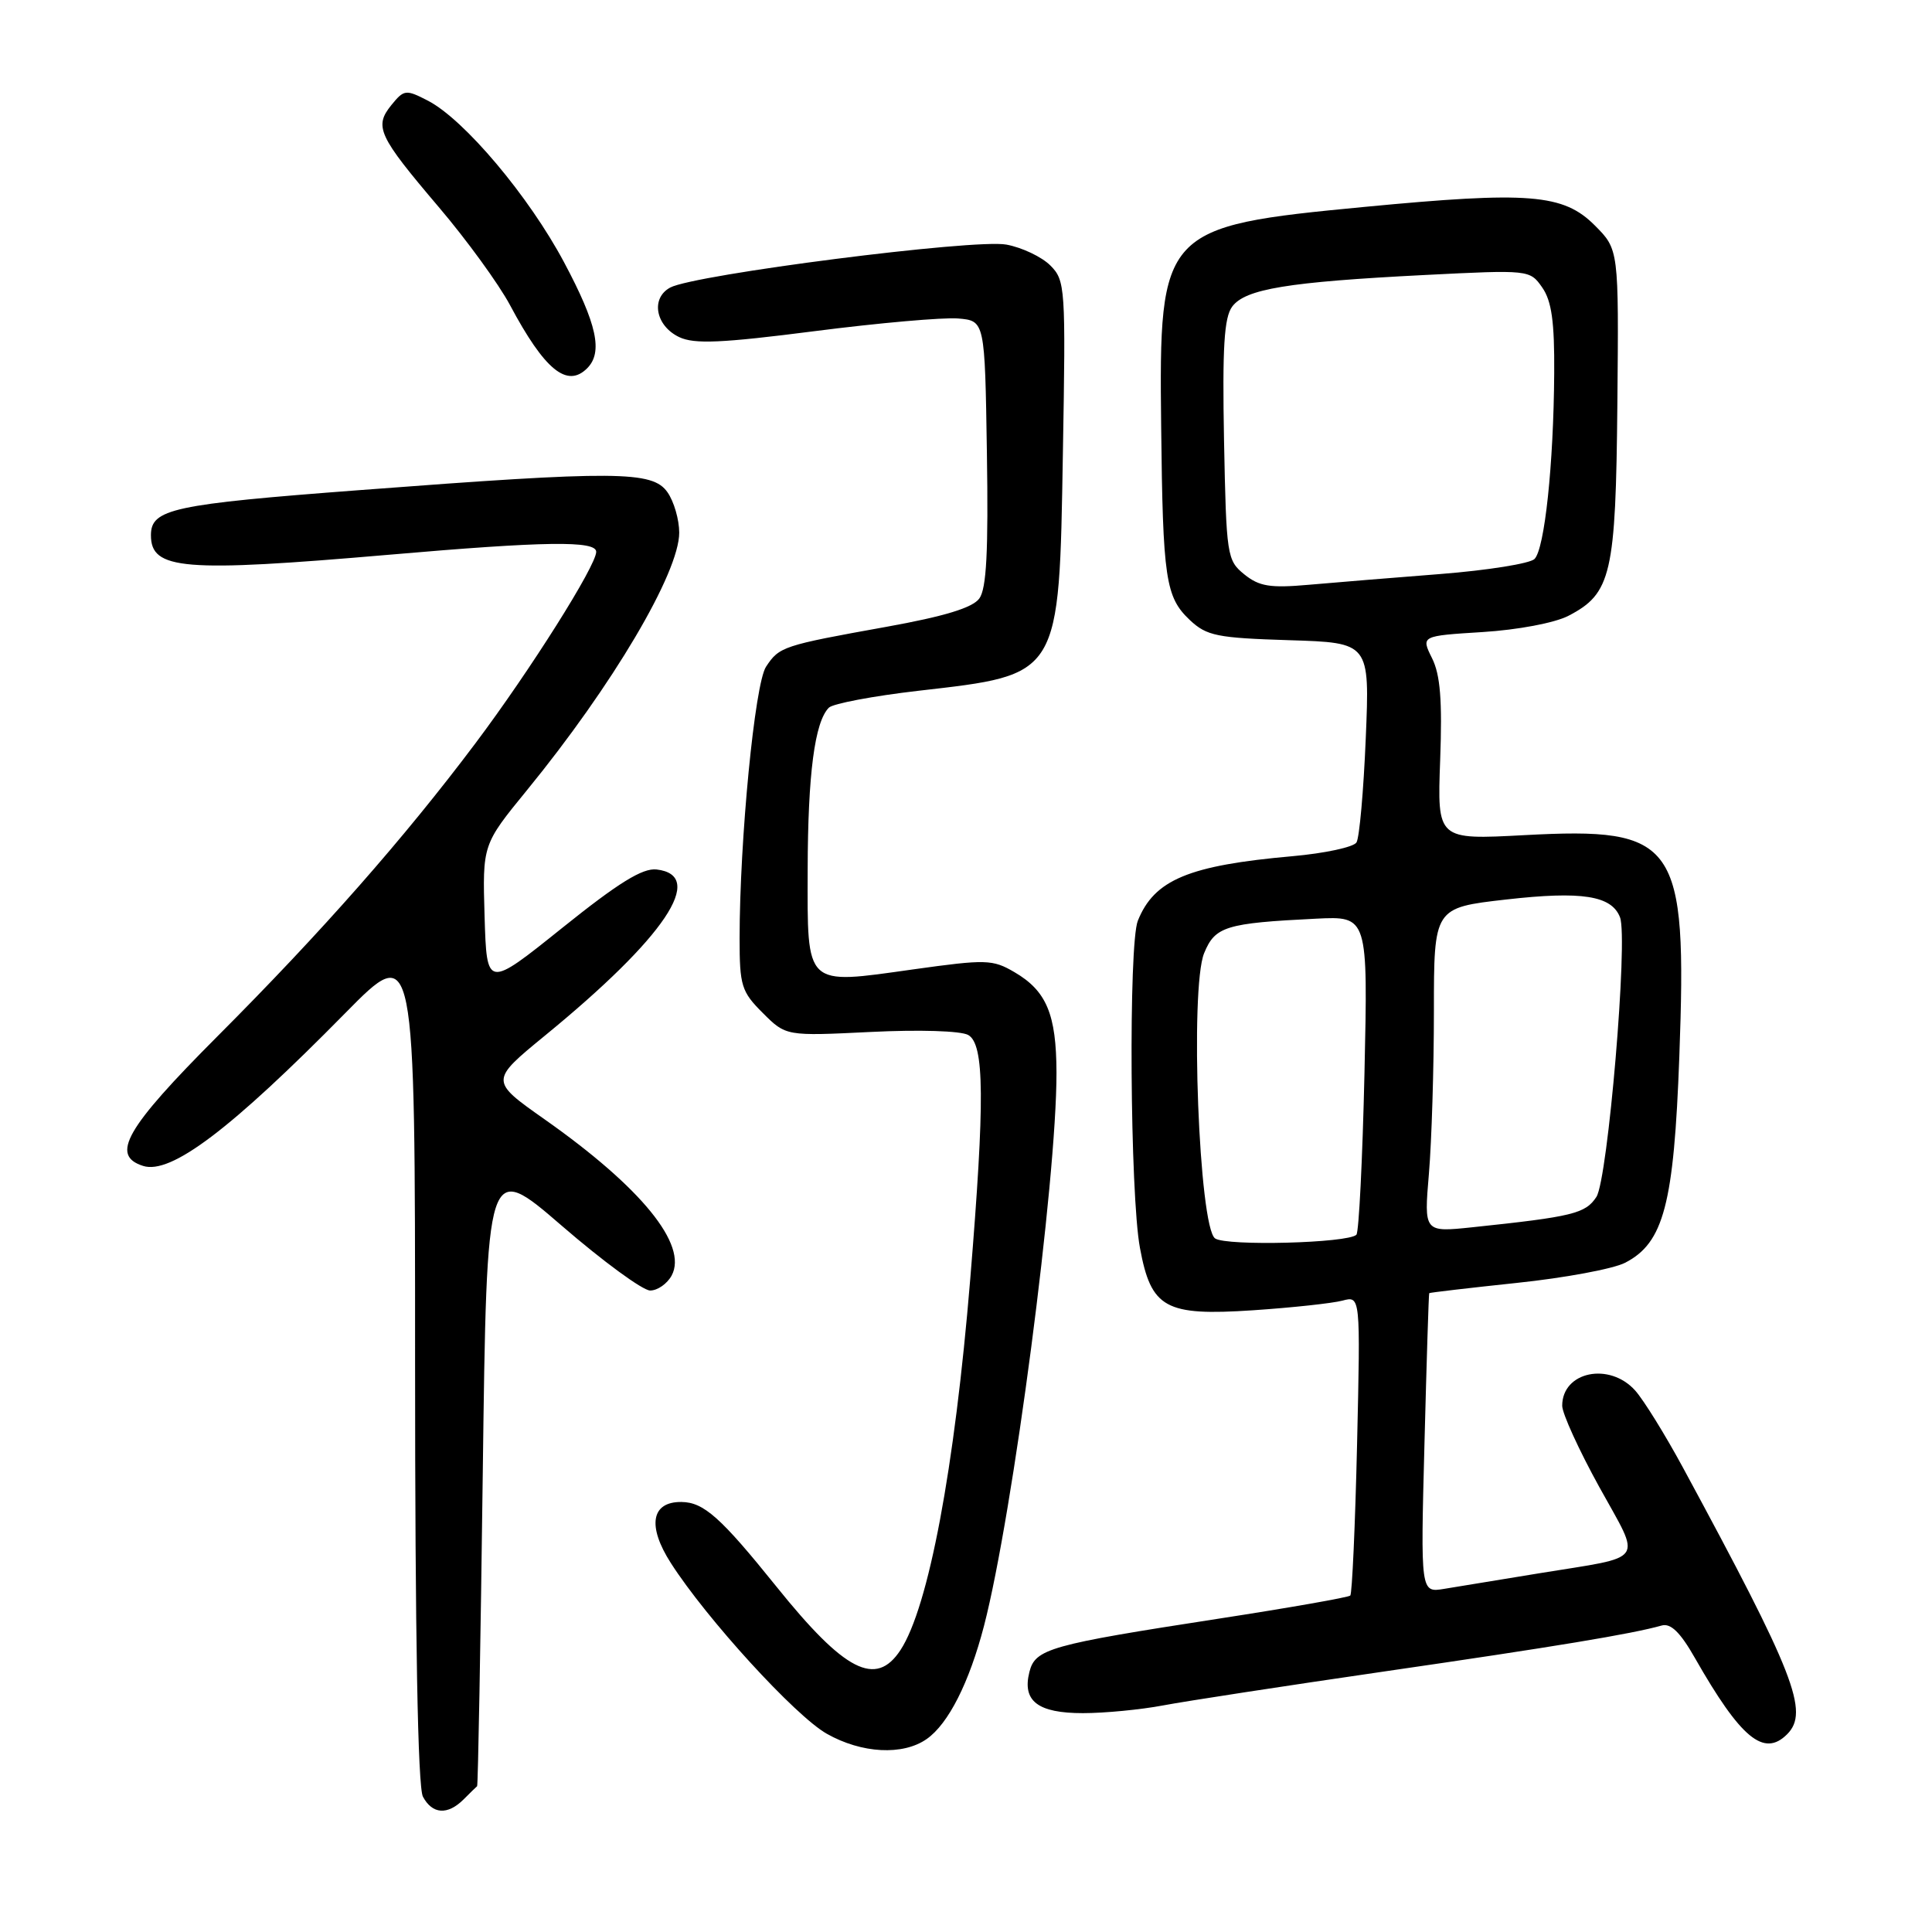 <?xml version="1.0" encoding="UTF-8" standalone="no"?>
<!DOCTYPE svg PUBLIC "-//W3C//DTD SVG 1.1//EN" "http://www.w3.org/Graphics/SVG/1.1/DTD/svg11.dtd" >
<svg xmlns="http://www.w3.org/2000/svg" xmlns:xlink="http://www.w3.org/1999/xlink" version="1.1" viewBox="0 0 256 256">
 <g >
 <path fill="currentColor"
d=" M 61.43 238.43 C 62.29 237.56 63.10 236.78 63.22 236.68 C 63.34 236.58 63.68 217.90 63.97 195.17 C 64.50 153.84 64.50 153.84 74.44 162.42 C 79.90 167.14 85.17 171.00 86.15 171.00 C 87.13 171.00 88.41 170.10 89.00 169.01 C 91.17 164.95 85.00 157.36 72.18 148.33 C 64.91 143.21 64.91 143.21 72.20 137.23 C 88.11 124.21 93.64 115.98 87.00 115.21 C 85.14 115.00 81.96 116.96 74.50 122.95 C 64.50 130.97 64.50 130.97 64.21 121.45 C 63.93 111.92 63.93 111.92 69.82 104.71 C 81.17 90.82 90.00 75.89 90.00 70.58 C 90.00 68.86 89.30 66.44 88.44 65.22 C 86.46 62.39 81.73 62.35 47.71 64.94 C 22.84 66.82 20.00 67.44 20.00 70.92 C 20.00 75.51 24.24 75.86 51.50 73.51 C 72.28 71.71 79.00 71.62 79.00 73.12 C 79.00 74.96 70.24 88.85 62.99 98.50 C 53.55 111.07 42.61 123.50 28.80 137.33 C 16.66 149.50 14.59 153.10 18.96 154.49 C 22.64 155.66 30.56 149.67 45.75 134.24 C 55.00 124.85 55.00 124.85 55.00 180.49 C 55.00 216.93 55.36 236.80 56.04 238.07 C 57.29 240.41 59.31 240.54 61.43 238.43 Z  M 122.79 230.43 C 125.67 228.42 128.44 222.93 130.39 215.42 C 134.22 200.64 140.02 156.36 139.99 142.12 C 139.97 134.40 138.67 131.29 134.41 128.81 C 131.52 127.12 130.66 127.10 121.00 128.45 C 106.55 130.48 106.99 130.90 107.02 115.21 C 107.05 102.57 107.95 95.65 109.83 93.77 C 110.37 93.23 115.72 92.22 121.71 91.53 C 140.59 89.36 140.33 89.80 140.84 59.95 C 141.22 38.07 141.16 37.16 139.17 35.17 C 138.04 34.04 135.42 32.79 133.35 32.41 C 129.16 31.62 92.05 36.37 88.81 38.10 C 86.19 39.51 86.85 43.17 90.00 44.67 C 92.00 45.62 95.62 45.46 107.94 43.88 C 116.43 42.79 124.98 42.04 126.94 42.20 C 130.50 42.50 130.50 42.50 130.77 60.03 C 130.97 73.07 130.72 78.01 129.76 79.31 C 128.87 80.53 125.14 81.67 117.49 83.05 C 103.71 85.53 103.26 85.68 101.50 88.35 C 100.01 90.63 98.01 111.24 98.00 124.33 C 98.00 130.61 98.24 131.40 101.07 134.22 C 104.14 137.29 104.14 137.29 115.36 136.74 C 121.78 136.42 127.31 136.59 128.29 137.14 C 130.45 138.35 130.51 145.75 128.56 169.50 C 126.49 194.64 123.04 212.95 119.32 218.64 C 116.06 223.61 111.94 221.50 102.87 210.22 C 95.50 201.06 93.25 199.05 90.29 199.02 C 86.29 198.98 85.74 202.20 88.89 207.11 C 93.62 214.50 105.38 227.37 109.55 229.73 C 114.18 232.35 119.64 232.64 122.79 230.43 Z  M 236.80 229.80 C 239.77 226.83 237.80 221.81 223.02 194.50 C 220.64 190.10 217.78 185.49 216.67 184.25 C 213.25 180.44 207.00 181.74 207.00 186.27 C 207.00 187.29 209.21 192.13 211.91 197.03 C 217.54 207.23 218.30 206.13 204.00 208.46 C 198.78 209.31 193.09 210.24 191.37 210.53 C 188.23 211.05 188.23 211.05 188.75 191.27 C 189.03 180.40 189.31 171.43 189.38 171.35 C 189.45 171.27 194.68 170.66 201.00 169.99 C 207.32 169.33 213.78 168.13 215.34 167.32 C 220.46 164.68 221.80 159.57 222.52 139.99 C 223.56 111.50 222.21 109.58 202.00 110.66 C 190.44 111.28 190.44 111.28 190.83 100.72 C 191.12 92.79 190.85 89.41 189.75 87.21 C 188.29 84.26 188.29 84.26 196.46 83.75 C 201.11 83.46 205.99 82.54 207.80 81.61 C 213.52 78.65 214.10 76.14 214.31 53.46 C 214.50 33.06 214.50 33.06 211.32 29.87 C 207.15 25.69 202.62 25.33 180.76 27.42 C 153.96 29.98 153.56 30.42 153.86 56.50 C 154.08 76.76 154.44 79.12 157.67 82.17 C 159.90 84.26 161.27 84.53 170.83 84.83 C 181.50 85.16 181.50 85.16 180.97 97.83 C 180.68 104.80 180.13 111.01 179.74 111.63 C 179.35 112.25 175.53 113.07 171.26 113.45 C 157.51 114.67 152.95 116.57 150.77 122.00 C 149.52 125.10 149.73 158.29 151.05 165.36 C 152.53 173.36 154.40 174.39 166.00 173.62 C 171.22 173.27 176.57 172.69 177.88 172.34 C 180.27 171.70 180.27 171.70 179.82 191.33 C 179.57 202.13 179.16 211.17 178.92 211.42 C 178.67 211.66 170.83 213.04 161.49 214.48 C 139.07 217.94 137.17 218.47 136.40 221.55 C 135.43 225.40 137.51 227.00 143.49 227.00 C 146.37 227.00 151.14 226.54 154.10 225.98 C 157.05 225.42 170.28 223.39 183.48 221.47 C 206.01 218.20 216.22 216.51 220.18 215.39 C 221.38 215.05 222.65 216.29 224.59 219.70 C 230.66 230.34 233.72 232.88 236.80 229.80 Z  M 77.80 48.80 C 79.92 46.68 79.10 42.93 74.75 34.77 C 70.09 26.01 61.51 15.83 56.70 13.34 C 53.77 11.83 53.54 11.86 51.86 13.92 C 49.55 16.78 50.11 17.99 58.13 27.43 C 61.84 31.79 66.09 37.64 67.58 40.43 C 72.16 49.02 75.14 51.46 77.80 48.80 Z  M 161.01 164.10 C 158.87 162.64 157.65 130.97 159.55 126.31 C 161.00 122.76 162.40 122.32 174.38 121.73 C 181.26 121.39 181.26 121.39 180.80 142.19 C 180.54 153.63 180.06 163.27 179.73 163.61 C 178.61 164.72 162.54 165.14 161.01 164.10 Z  M 189.34 155.50 C 189.70 151.21 190.00 141.53 190.00 133.99 C 190.00 120.28 190.00 120.28 199.57 119.19 C 209.61 118.05 213.55 118.67 214.66 121.55 C 215.75 124.39 213.05 156.27 211.53 158.60 C 210.08 160.81 208.39 161.22 195.09 162.62 C 188.68 163.29 188.68 163.29 189.34 155.50 Z  M 164.88 76.11 C 162.58 74.25 162.49 73.64 162.19 58.34 C 161.96 46.05 162.20 42.08 163.27 40.63 C 165.00 38.29 170.63 37.36 188.76 36.44 C 202.64 35.74 202.71 35.75 204.35 38.09 C 205.60 39.88 205.99 42.63 205.94 49.47 C 205.86 61.57 204.67 72.73 203.33 74.07 C 202.73 74.67 197.12 75.57 190.87 76.06 C 184.62 76.55 176.75 77.19 173.38 77.49 C 168.30 77.94 166.85 77.70 164.88 76.11 Z "/>
</g>
</svg>